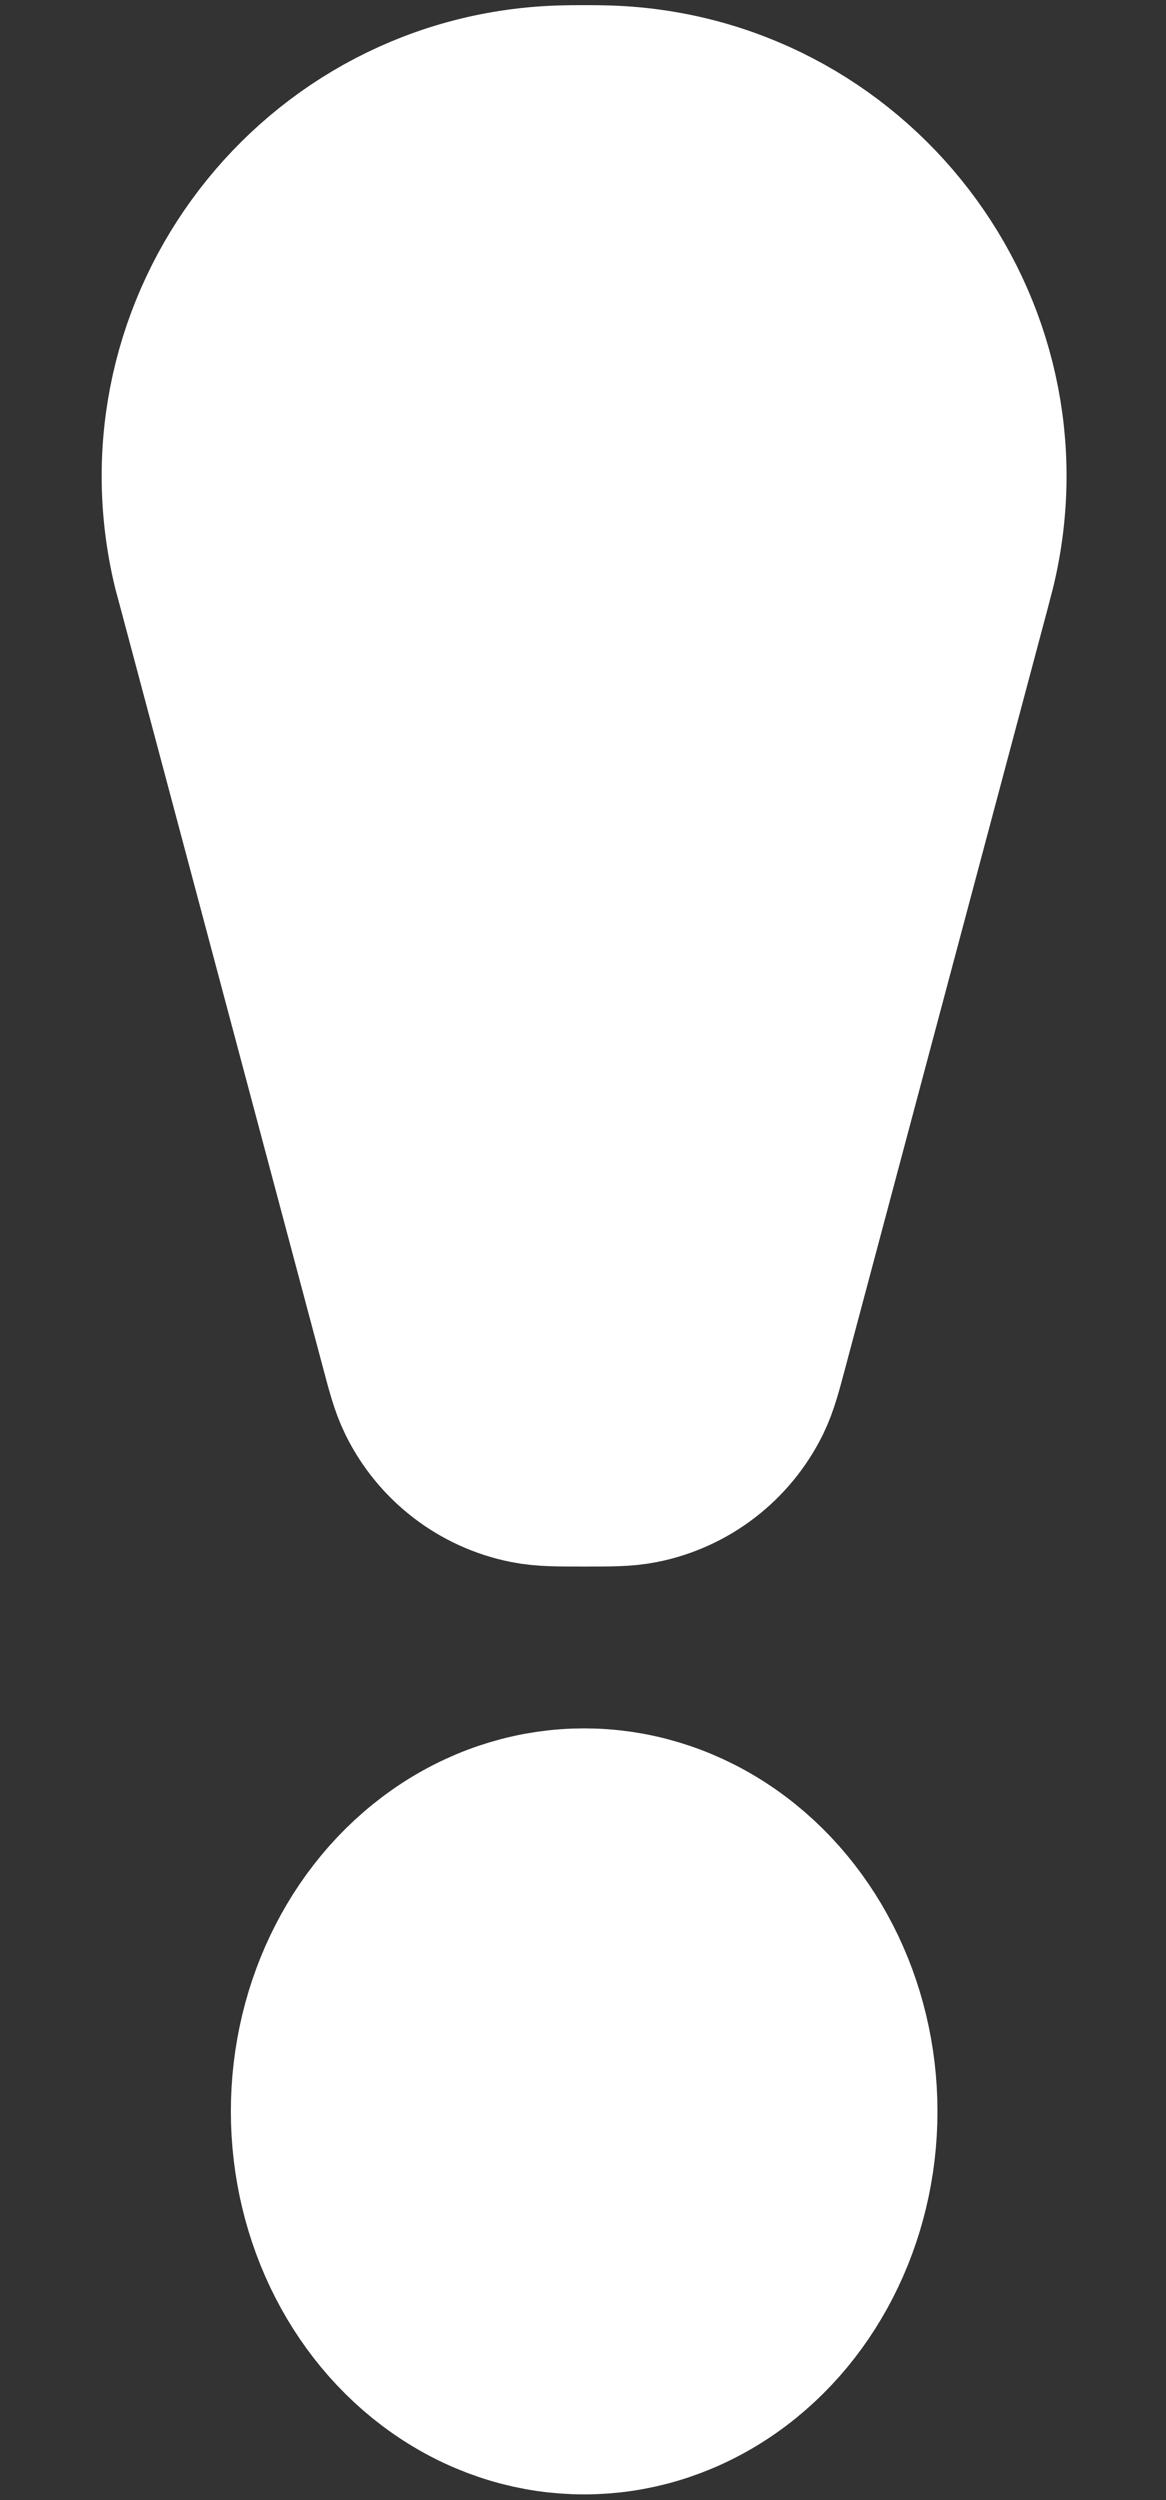<svg width="7" height="15" viewBox="0 0 7 15" fill="none" xmlns="http://www.w3.org/2000/svg">
<rect x="0" y="0" width="7" height="15" fill="#333333" stroke="none"/>
<path d="M1.408 3.471C1.392 3.412 1.384 3.383 1.378 3.36C1.059 2.044 2.038 0.769 3.392 0.739C3.416 0.738 3.446 0.738 3.507 0.738C3.567 0.738 3.598 0.738 3.621 0.739C4.975 0.769 5.955 2.044 5.635 3.36C5.629 3.383 5.621 3.412 5.606 3.471L4.396 8.008C4.356 8.159 4.336 8.234 4.305 8.297C4.207 8.494 4.024 8.635 3.809 8.678C3.741 8.692 3.663 8.692 3.507 8.692C3.351 8.692 3.273 8.692 3.204 8.678C2.989 8.635 2.806 8.494 2.709 8.297C2.678 8.234 2.658 8.159 2.618 8.008L1.408 3.471Z" fill="white" stroke="white" stroke-width="1.414"/>
<ellipse cx="3.507" cy="12.668" rx="1.414" ry="1.591" fill="white" stroke="white" stroke-width="1.414"/>
</svg>
